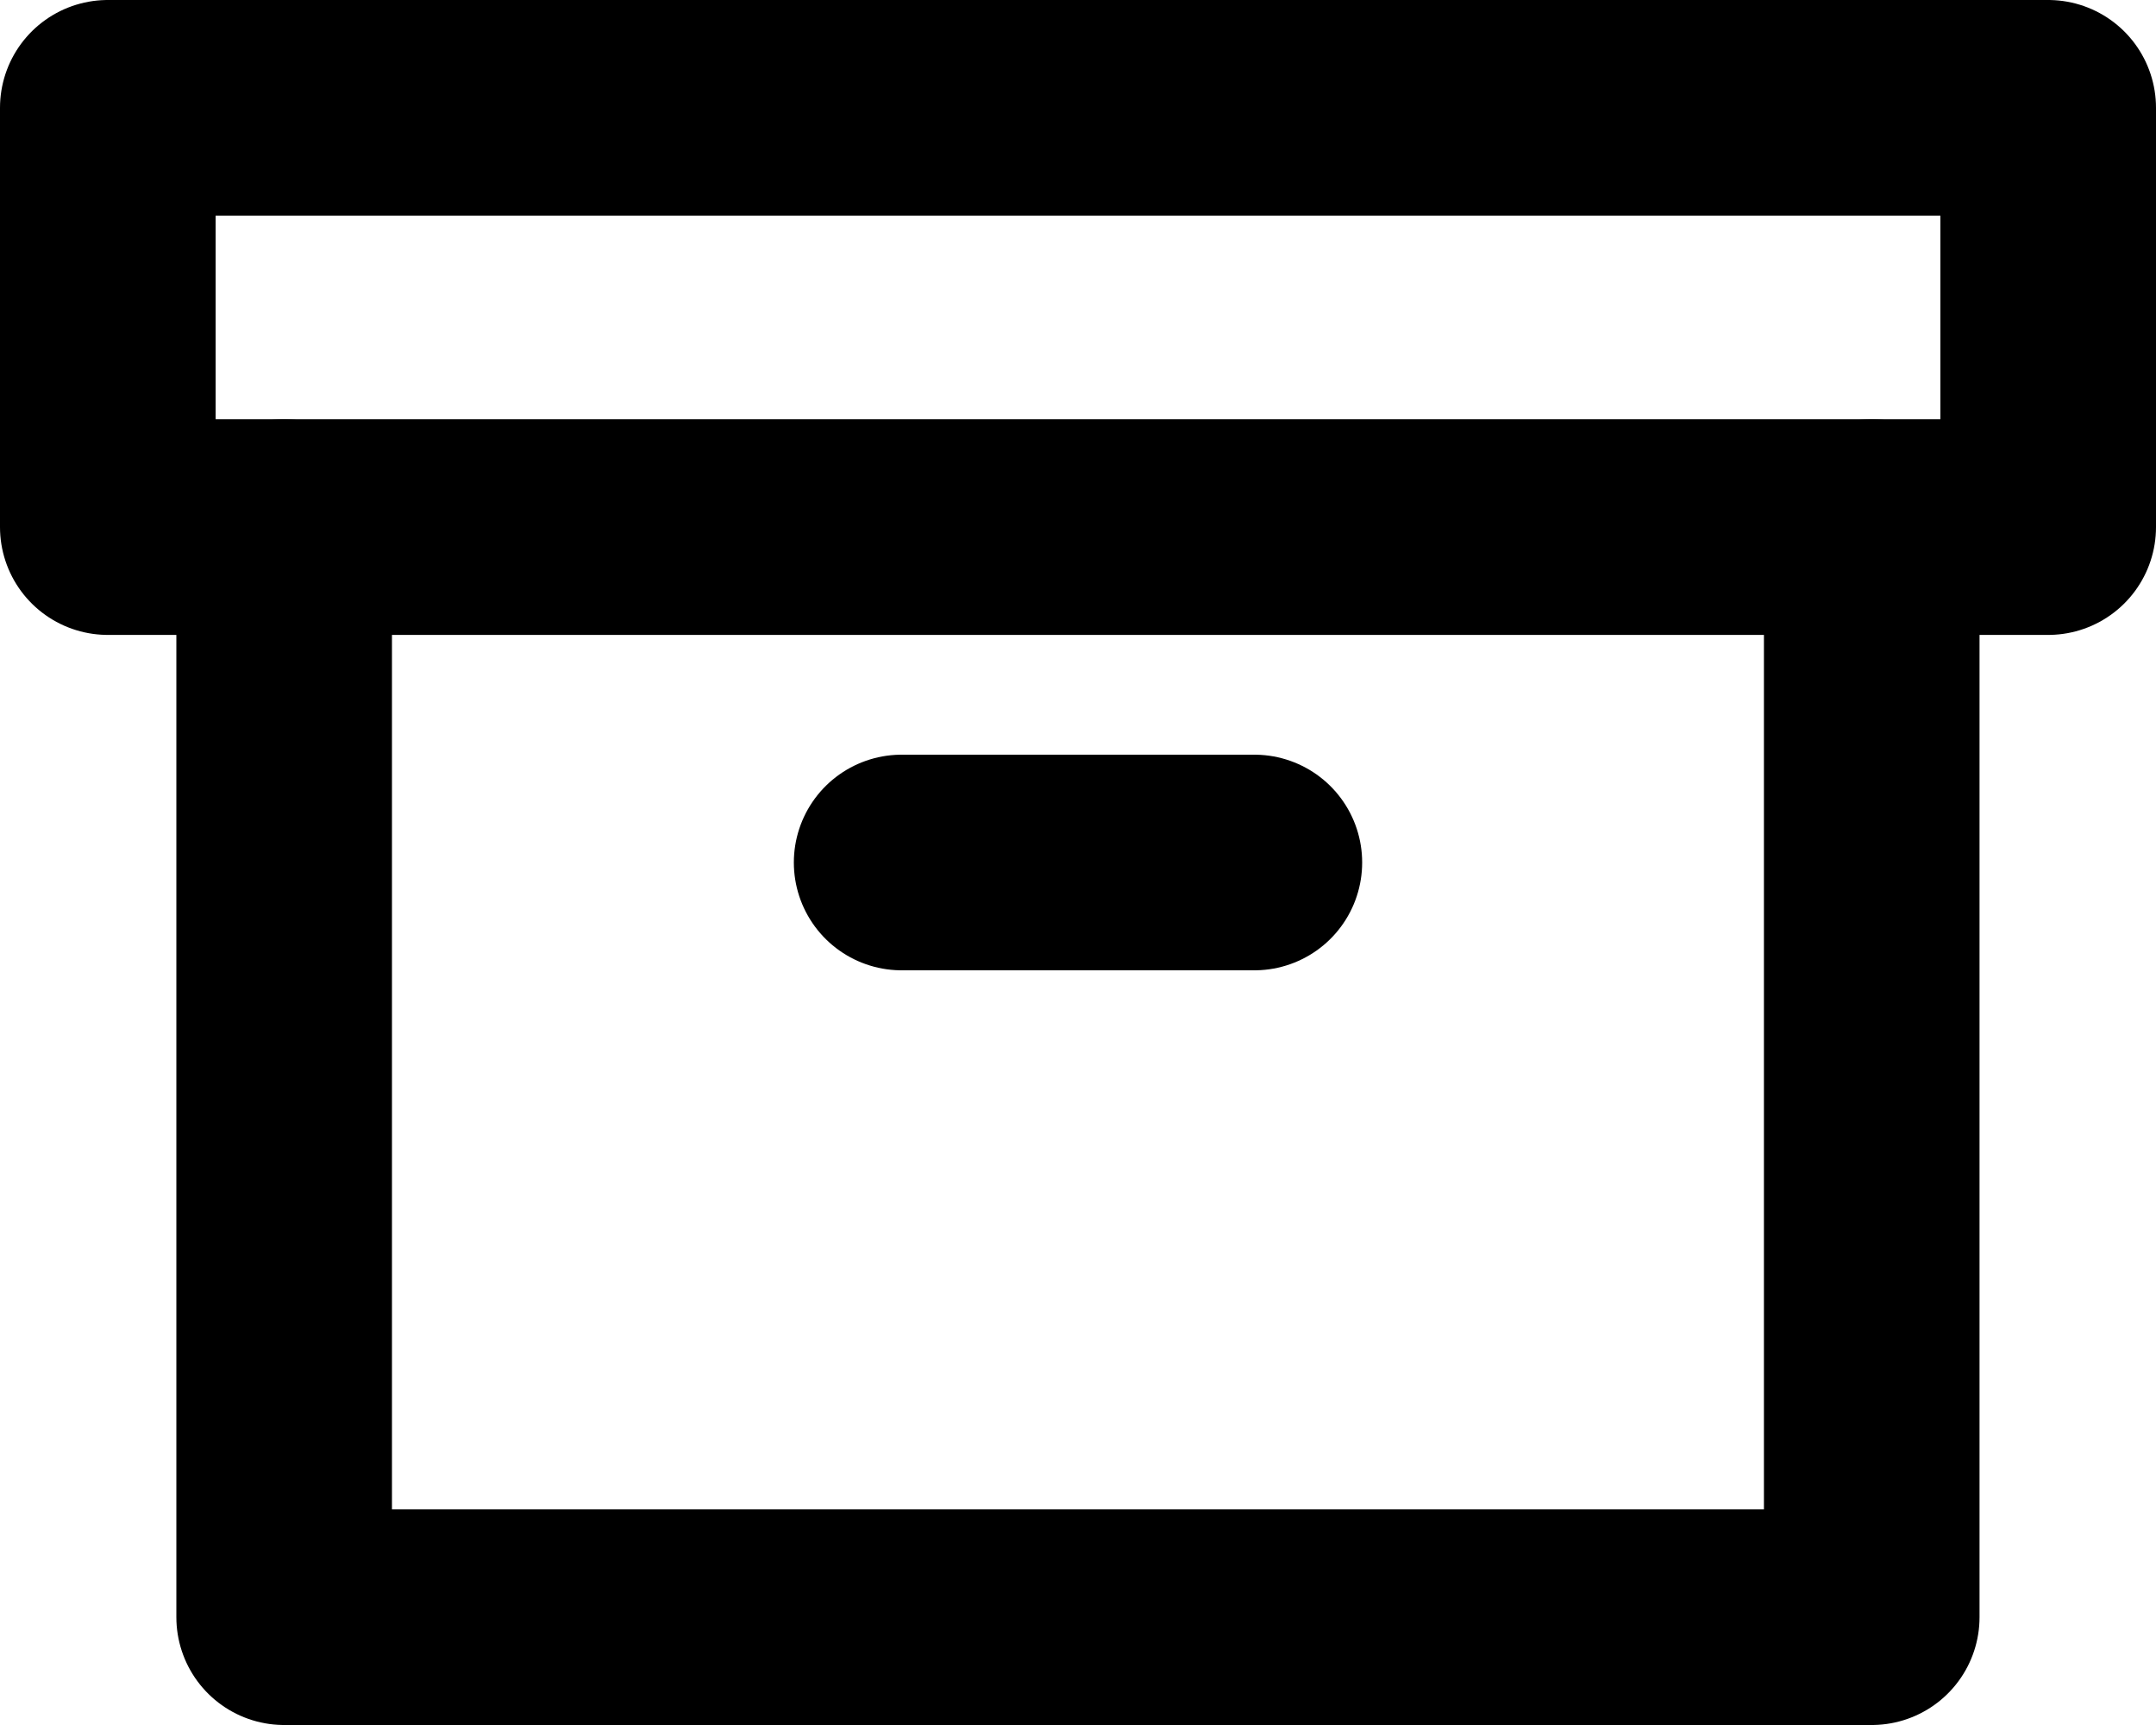 <svg width="20" height="16" viewBox="0 0 20 16" fill="none" xmlns="http://www.w3.org/2000/svg">
<path d="M17.363 4.889V15H2.636V4.889" stroke="black" stroke-width="2" stroke-linecap="round" stroke-linejoin="round"/>
<path d="M19 1H1V4.889H19V1Z" stroke="black" stroke-width="2" stroke-linecap="round" stroke-linejoin="round"/>
<path d="M8.364 8H11.636" stroke="black" stroke-width="2" stroke-linecap="round" stroke-linejoin="round"/>
</svg>
